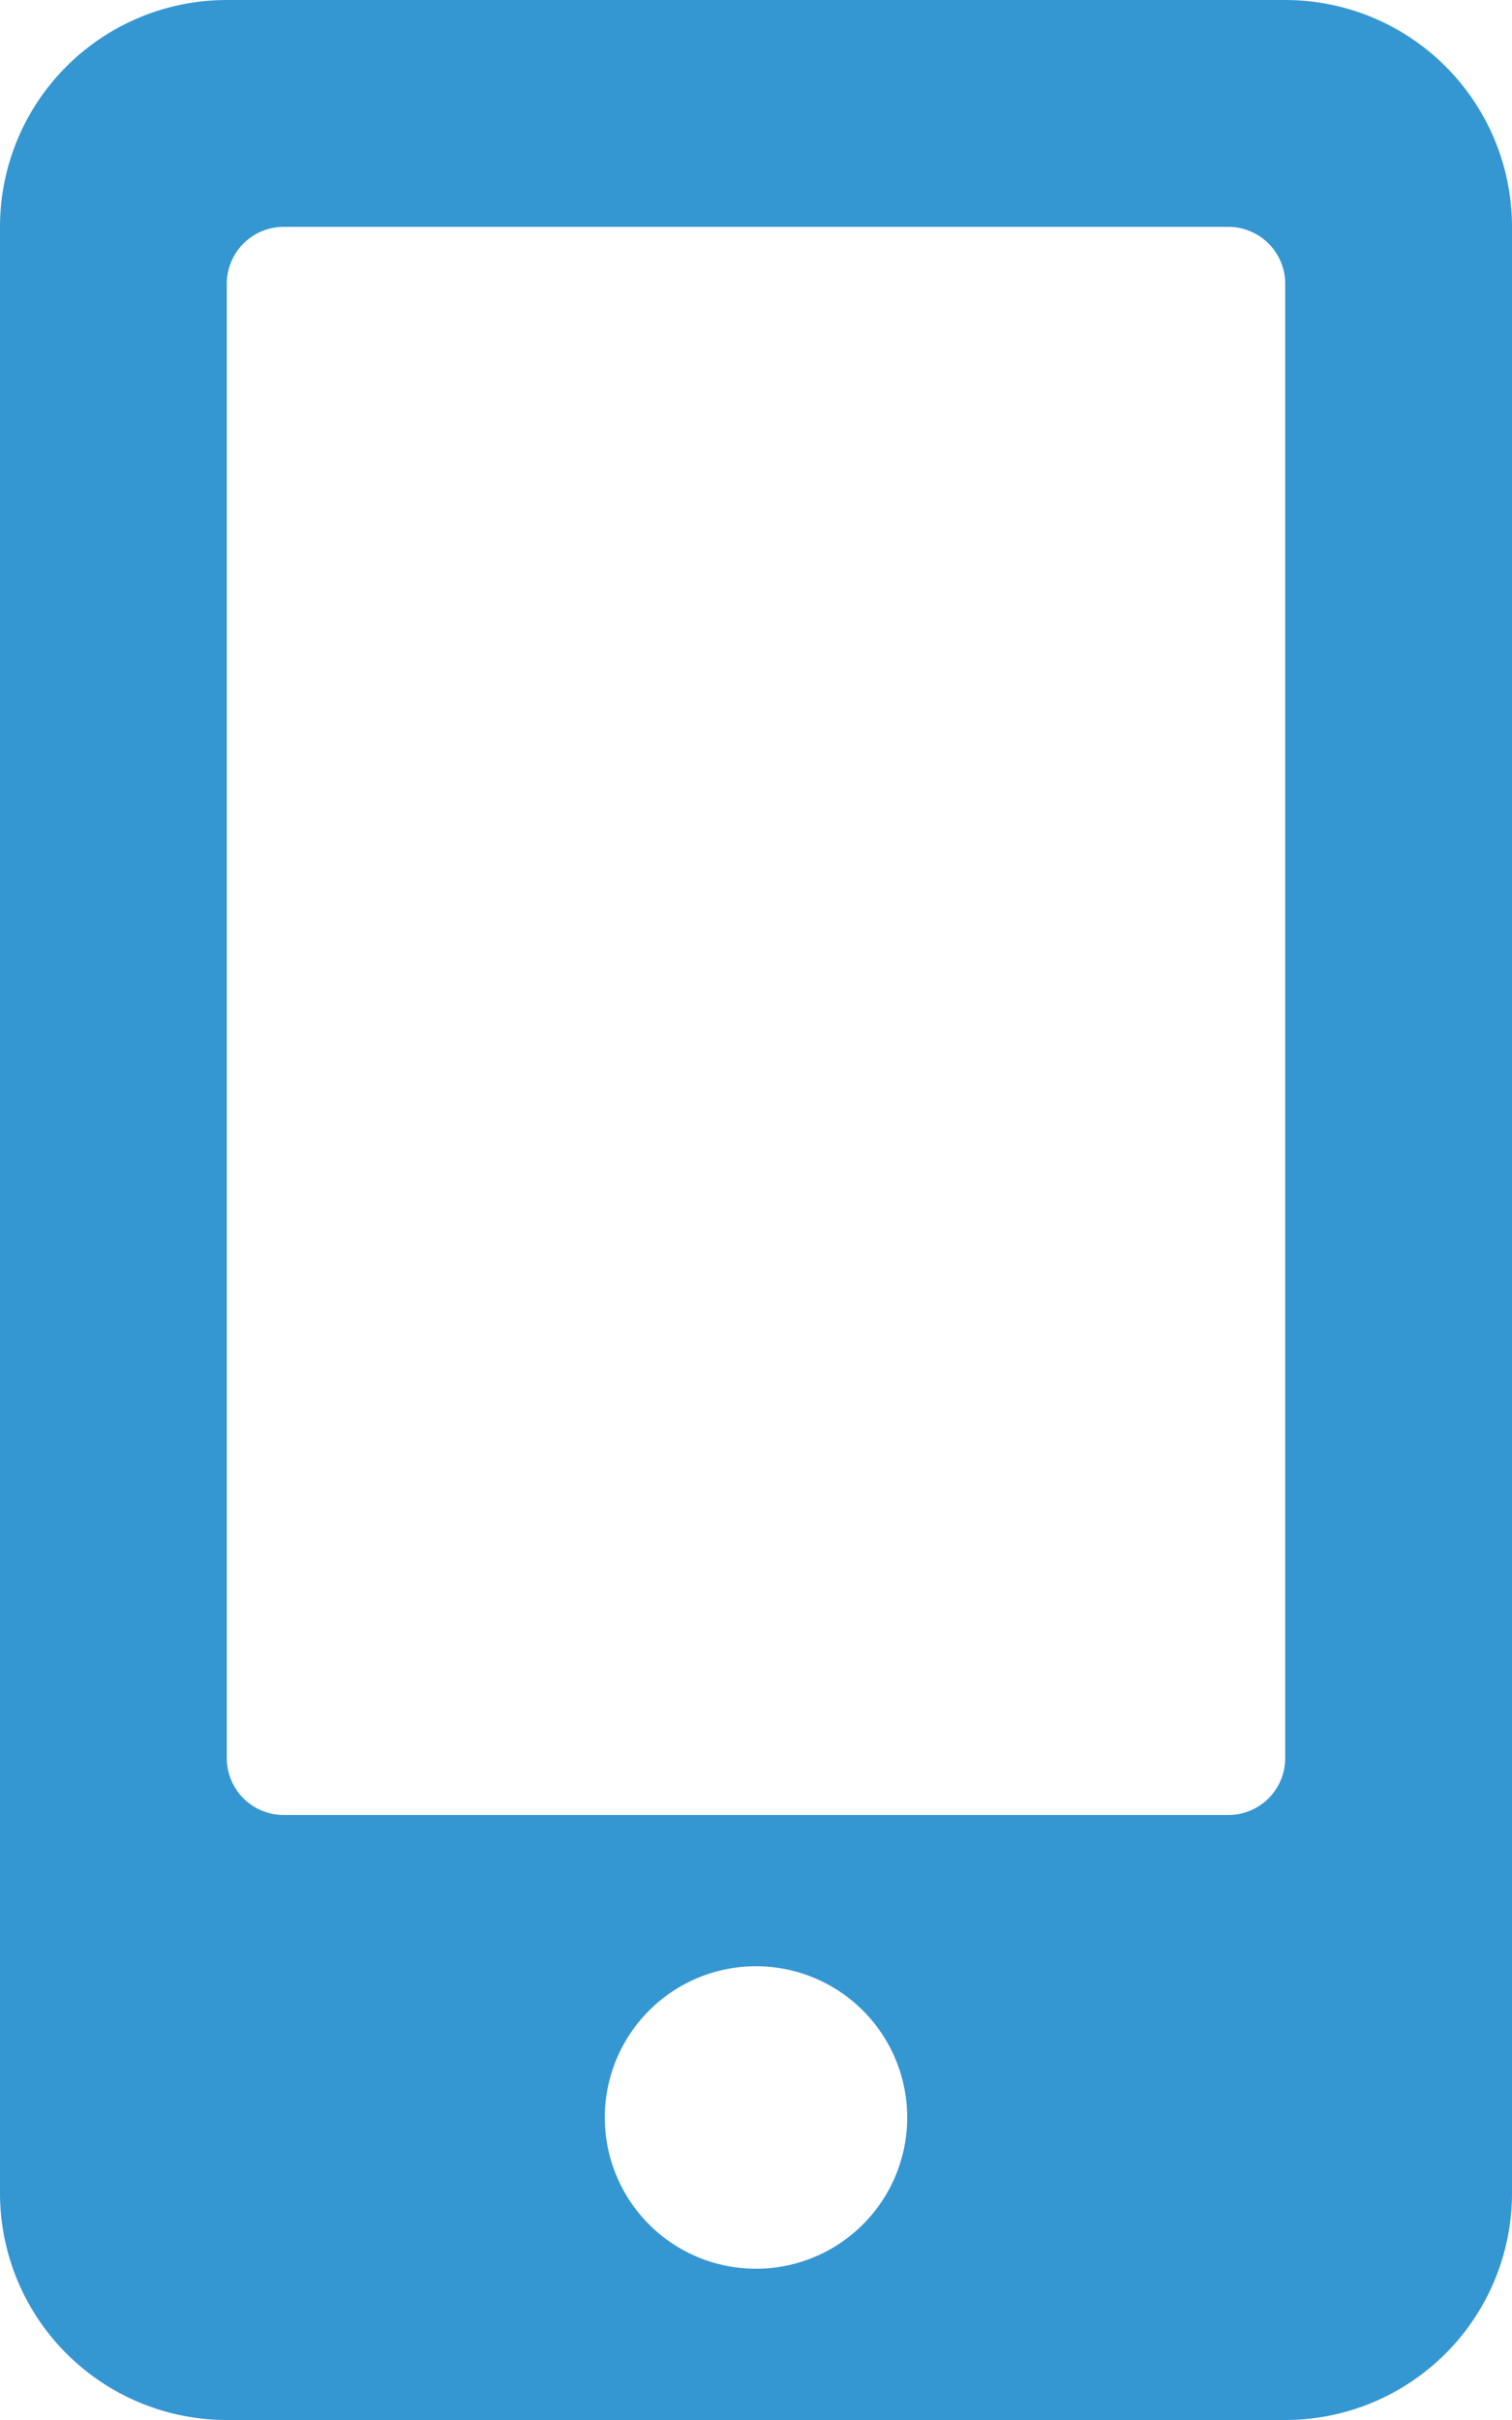 <svg xmlns="http://www.w3.org/2000/svg" width="10" height="16" viewBox="0 0 10 16"><path d="M3.5-14h-7A1.5,1.5,0,0,0-5-12.5V.5A1.5,1.5,0,0,0-3.5,2h7A1.5,1.5,0,0,0,5,.5v-13A1.5,1.5,0,0,0,3.5-14ZM0,1A1,1,0,0,1-1,0,1,1,0,0,1,0-1,1,1,0,0,1,1,0,1,1,0,0,1,0,1ZM3.5-2.375A.376.376,0,0,1,3.125-2h-6.25A.376.376,0,0,1-3.5-2.375v-9.75a.376.376,0,0,1,.375-.375h6.25a.376.376,0,0,1,.375.375Z" transform="translate(5 14)" fill="#3597d1"/></svg>